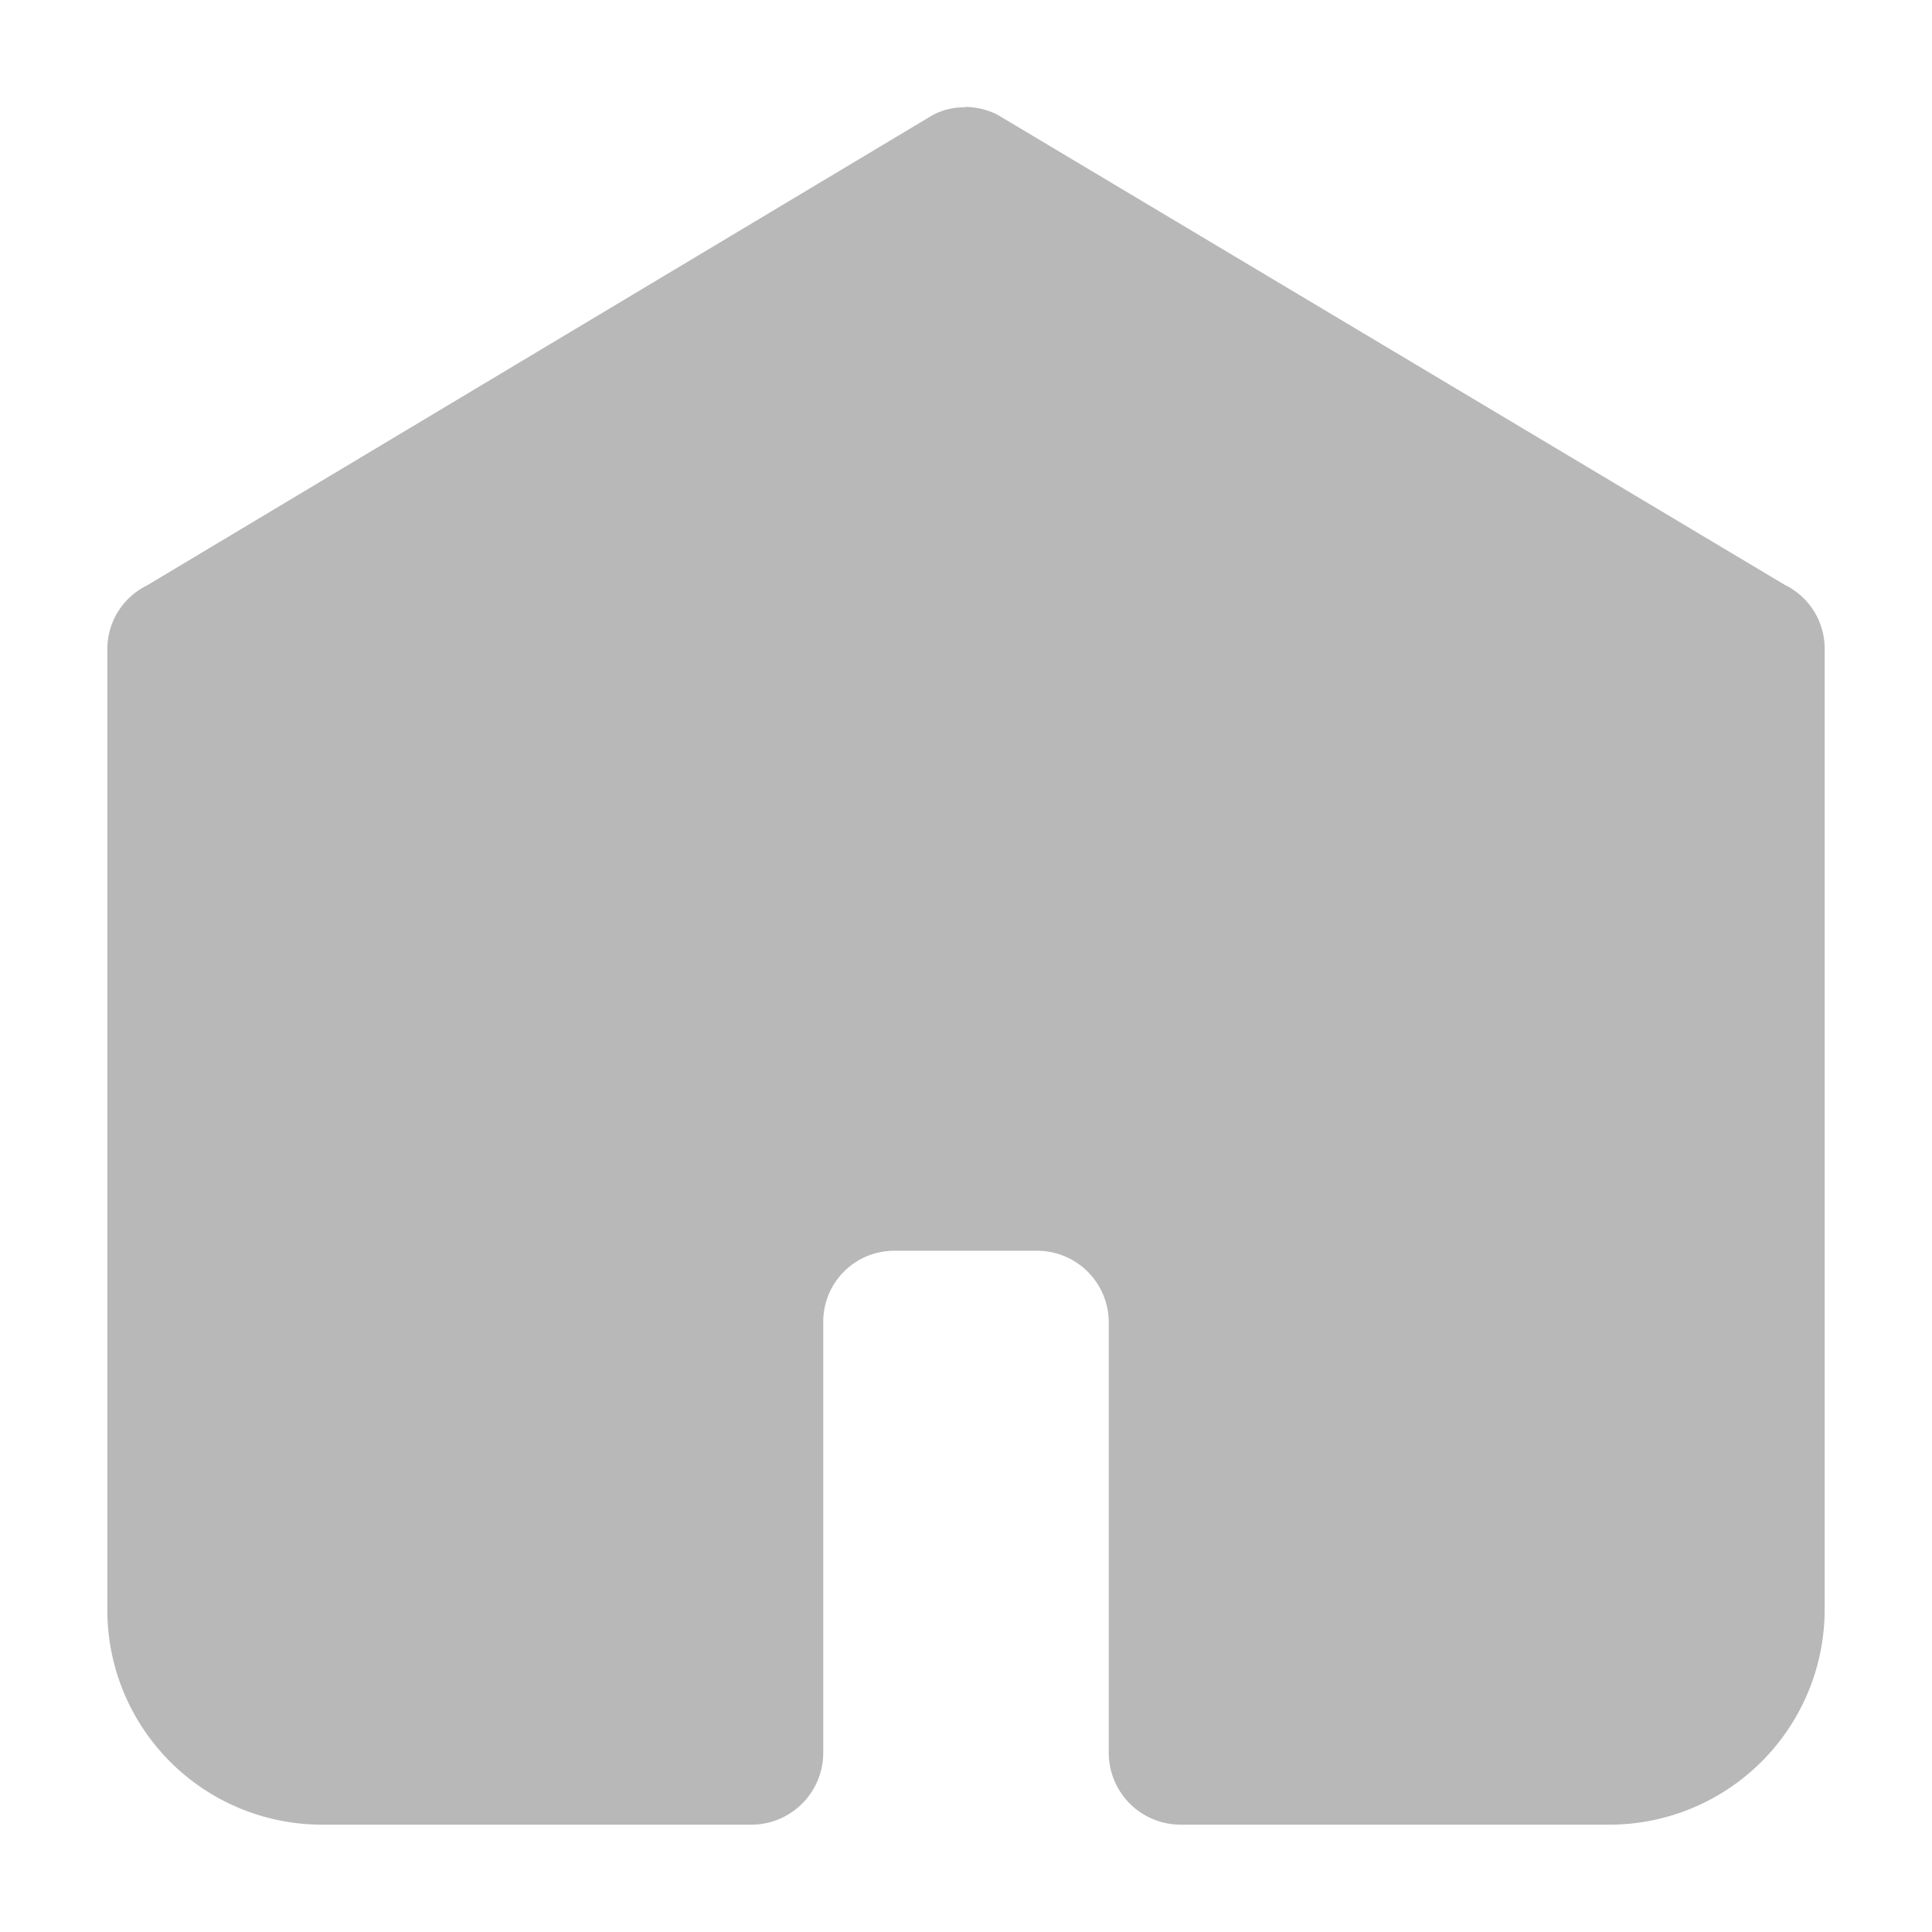 <svg xmlns="http://www.w3.org/2000/svg" width="18" height="18" viewBox="0 0 18 18">
  <defs>
    <style>
      .cls-1 {
      fill-rule: evenodd;
      opacity: 0.28;
      }
    </style>
  </defs>
  <path id="home_icon" class="cls-1"
        d="M1144.99,598a0.616,0.616,0,0,0-.3.072l-7.32,4.382a0.661,0.661,0,0,0-.37.6V612a2,2,0,0,0,2,2h4a0.67,0.67,0,0,0,.67-0.669v-4.009a0.661,0.661,0,0,1,.66-0.669h1.34a0.668,0.668,0,0,1,.66.669v4.009a0.67,0.67,0,0,0,.67.669h4a2.006,2.006,0,0,0,2-2V603.05a0.661,0.661,0,0,0-.37-0.6l-7.34-4.383a0.687,0.687,0,0,0-.3-0.071h0Z"
        transform="translate(-1136 -597)"/>
</svg>
